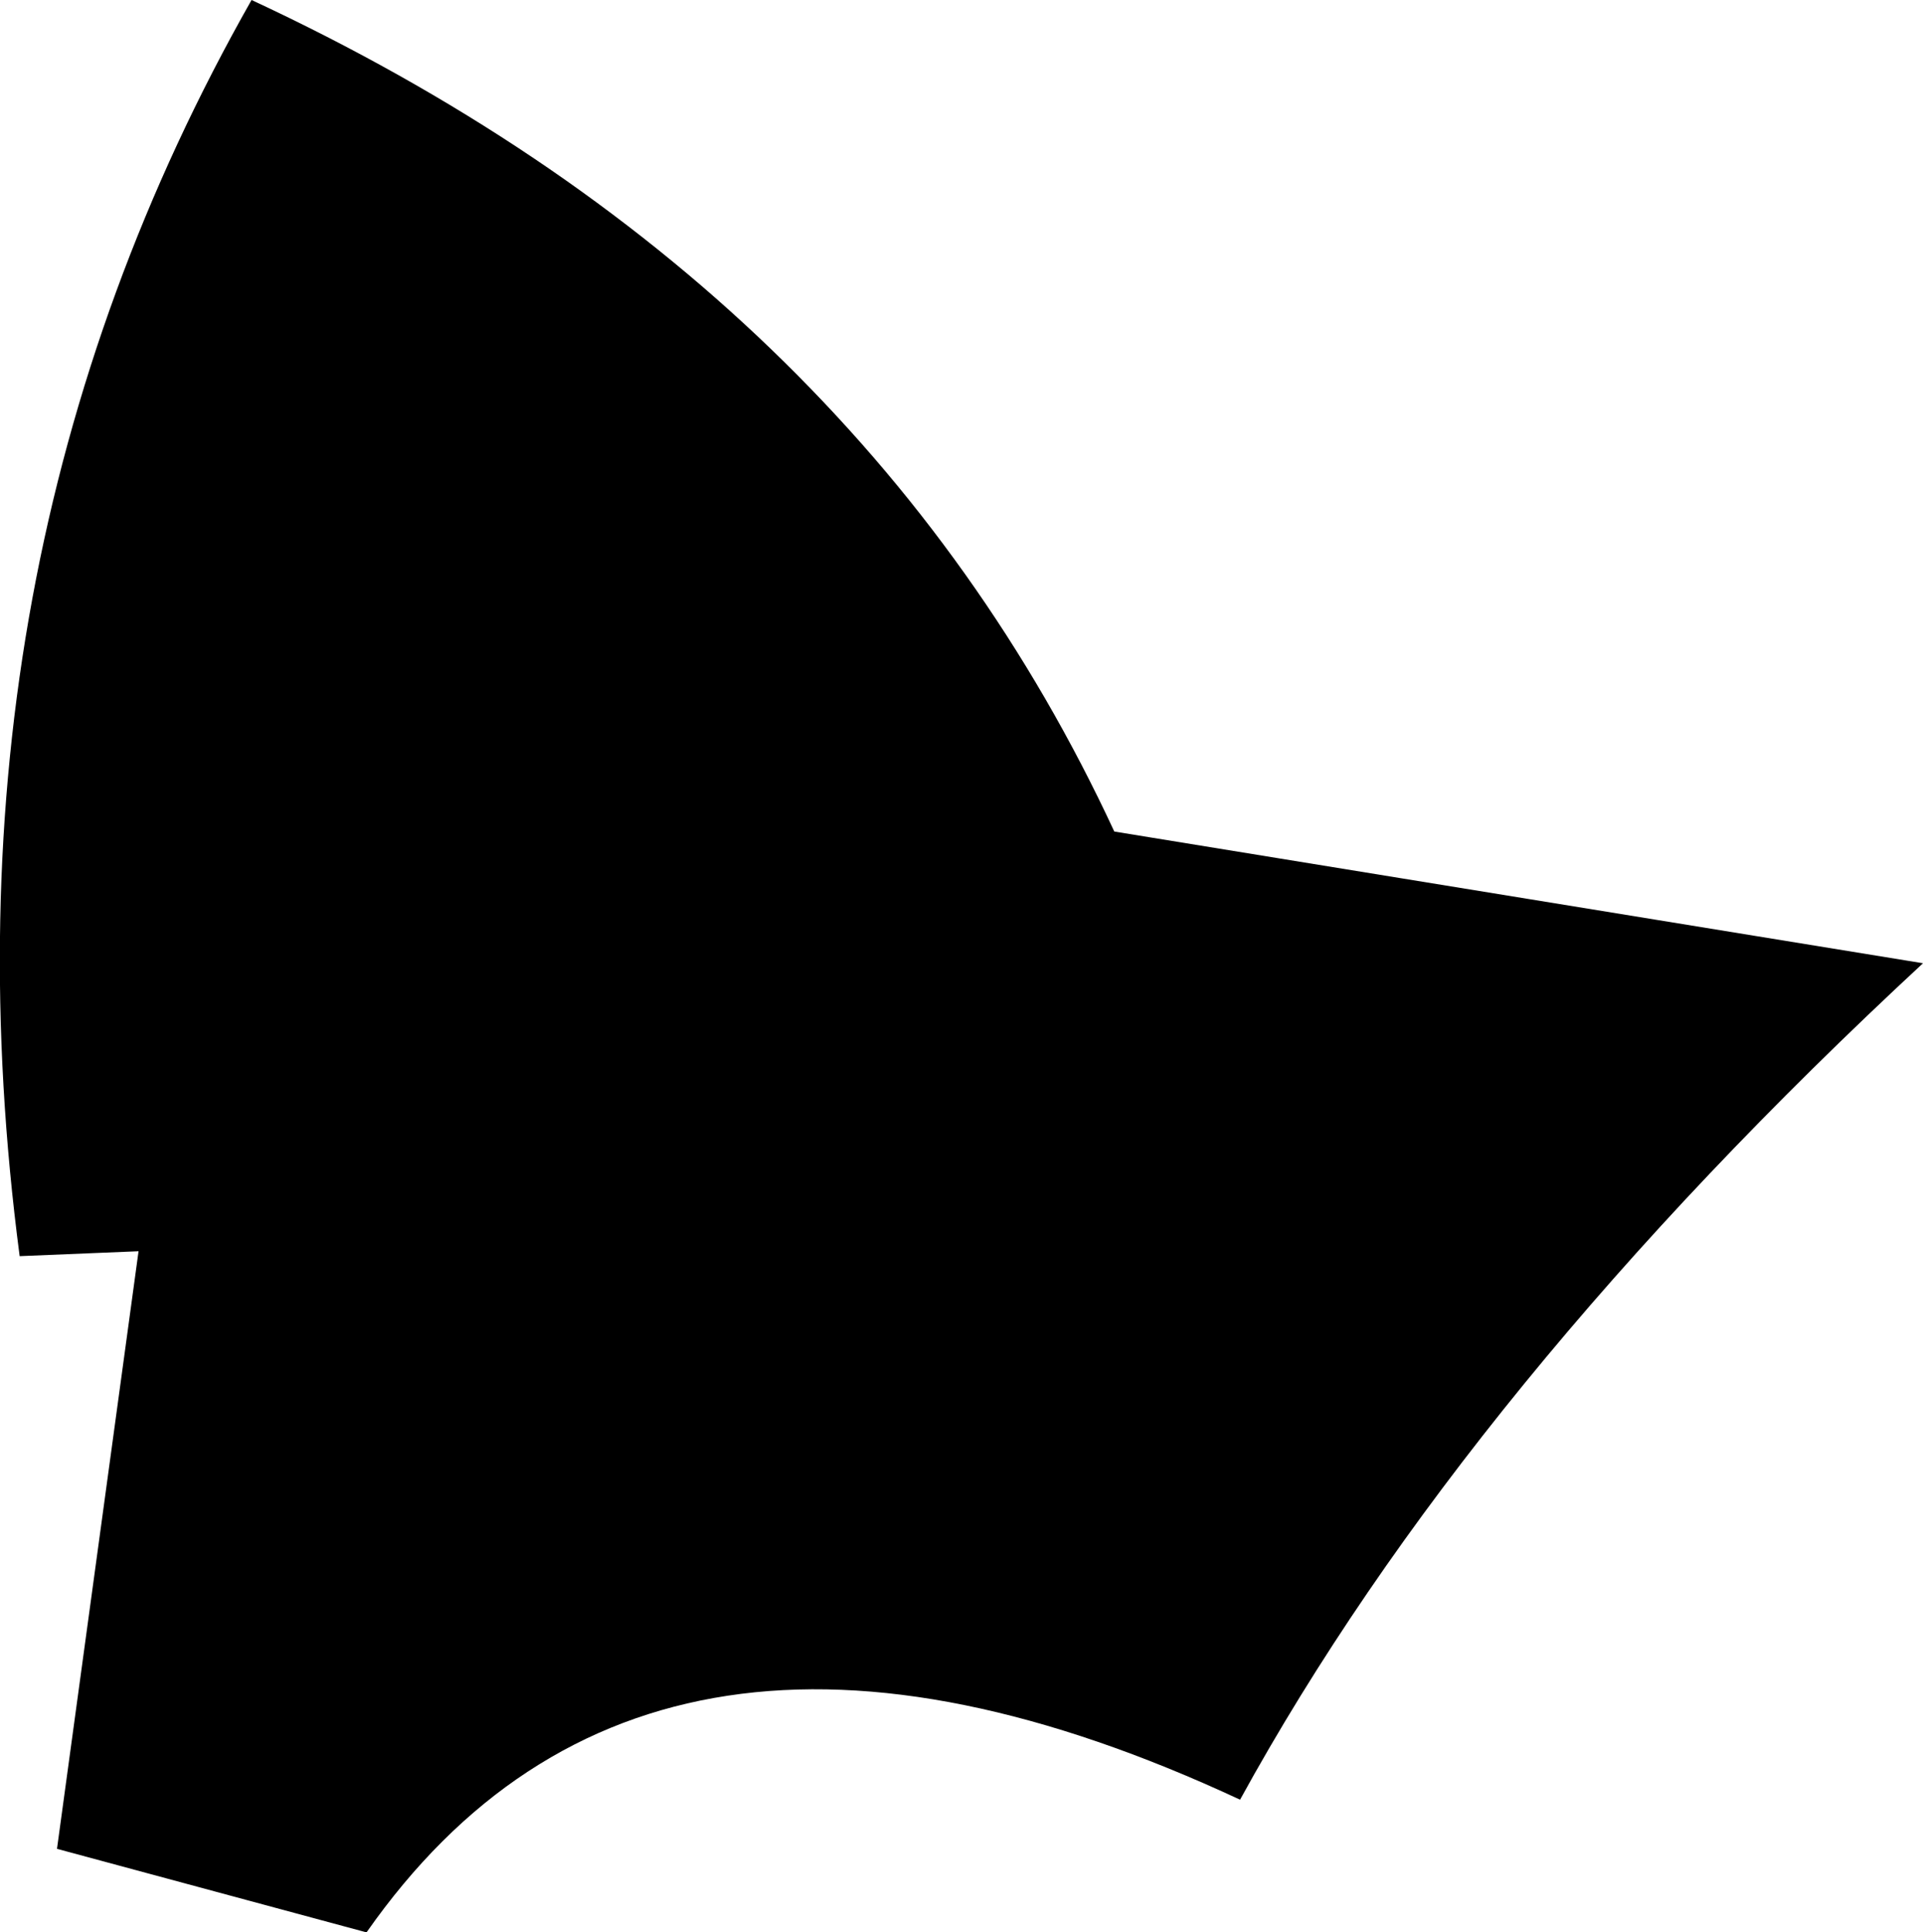 <?xml version="1.0" encoding="UTF-8" standalone="no"?>
<svg xmlns:xlink="http://www.w3.org/1999/xlink" height="98.3px" width="97.85px" xmlns="http://www.w3.org/2000/svg">
  <g transform="matrix(1.0, 0.0, 0.0, 1.0, -192.45, -185.5)">
    <path d="M249.15 227.8 L290.3 234.5 Q267.1 256.0 255.55 277.05 225.6 263.1 211.1 283.8 L195.35 279.55 199.5 249.15 193.45 249.4 Q188.85 214.4 205.25 185.5 236.2 199.9 249.15 227.8" fill="#000000" fill-rule="evenodd" stroke="none"/>
  </g>
</svg>
